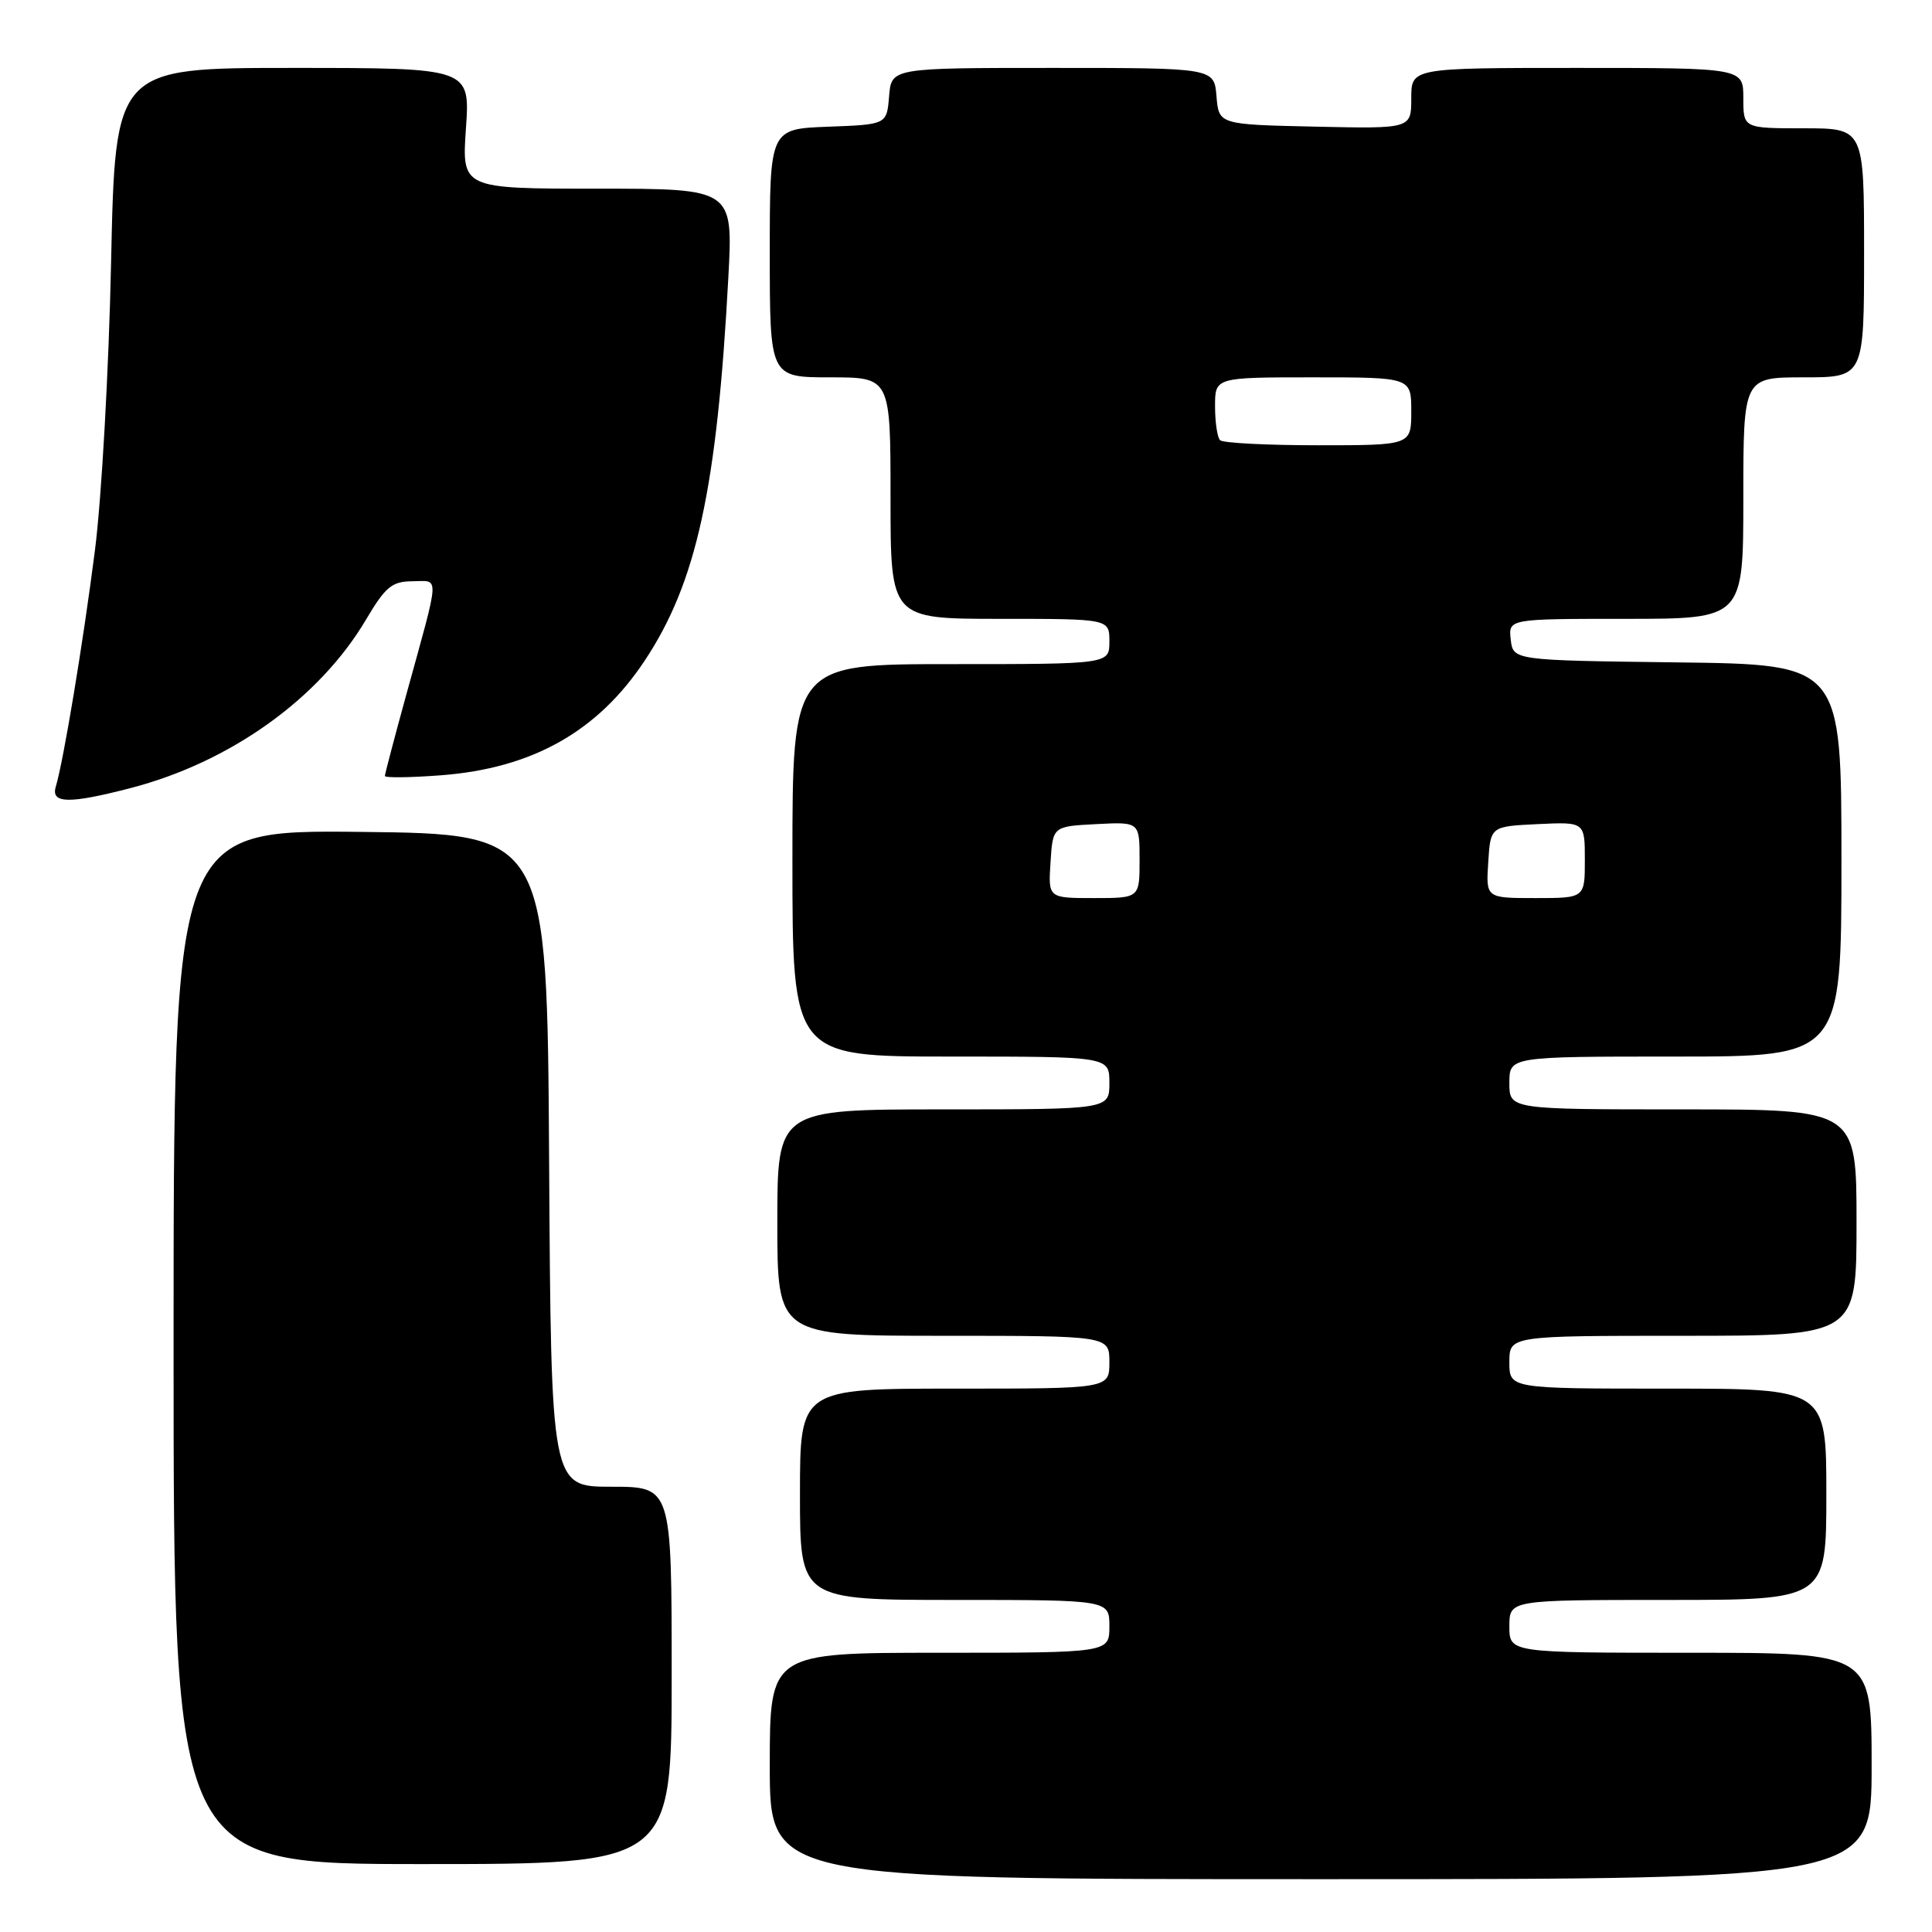 <?xml version="1.0" encoding="UTF-8" standalone="no"?>
<!DOCTYPE svg PUBLIC "-//W3C//DTD SVG 1.1//EN" "http://www.w3.org/Graphics/SVG/1.1/DTD/svg11.dtd" >
<svg xmlns="http://www.w3.org/2000/svg" xmlns:xlink="http://www.w3.org/1999/xlink" version="1.1" viewBox="0 0 256 256">
 <g >
 <path fill="currentColor"
d=" M 248.00 234.00 C 248.00 219.00 248.00 219.00 224.00 219.00 C 200.00 219.00 200.00 219.00 200.00 215.50 C 200.00 212.00 200.00 212.00 221.00 212.00 C 242.00 212.00 242.00 212.00 242.00 198.00 C 242.00 184.00 242.00 184.00 221.00 184.00 C 200.00 184.00 200.00 184.00 200.00 180.50 C 200.00 177.00 200.00 177.00 223.00 177.00 C 246.00 177.00 246.00 177.00 246.00 162.00 C 246.00 147.00 246.00 147.00 223.00 147.00 C 200.00 147.00 200.00 147.00 200.00 143.50 C 200.00 140.00 200.00 140.00 222.00 140.00 C 244.00 140.00 244.00 140.00 244.00 114.02 C 244.00 88.04 244.00 88.04 222.25 87.77 C 200.50 87.50 200.50 87.50 200.18 84.75 C 199.87 82.00 199.87 82.00 215.43 82.00 C 231.00 82.00 231.00 82.00 231.00 66.00 C 231.00 50.00 231.00 50.00 239.00 50.00 C 247.00 50.00 247.00 50.00 247.00 33.50 C 247.00 17.00 247.00 17.00 239.00 17.00 C 231.00 17.00 231.00 17.00 231.00 13.00 C 231.00 9.00 231.00 9.00 209.00 9.00 C 187.00 9.00 187.00 9.00 187.00 13.03 C 187.00 17.06 187.00 17.06 174.25 16.78 C 161.50 16.50 161.50 16.50 161.19 12.75 C 160.88 9.00 160.88 9.00 139.50 9.00 C 118.12 9.00 118.12 9.00 117.81 12.75 C 117.50 16.50 117.50 16.50 109.75 16.79 C 102.00 17.08 102.00 17.08 102.00 33.54 C 102.00 50.00 102.00 50.00 110.00 50.00 C 118.00 50.00 118.00 50.00 118.00 66.00 C 118.00 82.00 118.00 82.00 132.50 82.00 C 147.00 82.00 147.00 82.00 147.00 85.00 C 147.00 88.00 147.00 88.00 126.00 88.00 C 105.00 88.00 105.00 88.00 105.00 114.00 C 105.00 140.00 105.00 140.00 126.00 140.00 C 147.00 140.00 147.00 140.00 147.00 143.50 C 147.00 147.00 147.00 147.00 125.00 147.00 C 103.00 147.00 103.00 147.00 103.00 162.00 C 103.00 177.00 103.00 177.00 125.00 177.00 C 147.00 177.00 147.00 177.00 147.00 180.50 C 147.00 184.00 147.00 184.00 126.50 184.00 C 106.00 184.00 106.00 184.00 106.00 198.00 C 106.00 212.00 106.00 212.00 126.50 212.00 C 147.00 212.00 147.00 212.00 147.00 215.50 C 147.00 219.00 147.00 219.00 124.50 219.00 C 102.00 219.00 102.00 219.00 102.00 234.00 C 102.00 249.00 102.00 249.00 175.00 249.00 C 248.00 249.00 248.00 249.00 248.00 234.00 Z  M 89.00 222.00 C 89.00 197.00 89.00 197.00 81.01 197.00 C 73.02 197.00 73.02 197.00 72.76 153.75 C 72.50 110.50 72.50 110.50 47.75 110.23 C 23.00 109.97 23.00 109.97 23.00 178.48 C 23.00 247.00 23.00 247.00 56.00 247.00 C 89.00 247.00 89.00 247.00 89.00 222.00 Z  M 17.28 104.43 C 30.51 101.00 42.30 92.57 48.50 82.10 C 51.09 77.73 51.93 77.04 54.66 77.02 C 58.28 77.00 58.35 75.67 53.87 91.92 C 52.29 97.66 51.00 102.56 51.00 102.82 C 51.00 103.08 54.34 103.04 58.42 102.73 C 70.53 101.81 79.19 96.94 85.42 87.55 C 92.30 77.19 95.01 64.75 96.51 36.75 C 97.14 25.00 97.14 25.00 79.17 25.00 C 61.19 25.00 61.19 25.00 61.74 17.00 C 62.29 9.00 62.29 9.00 38.78 9.00 C 15.27 9.00 15.27 9.00 14.72 34.75 C 14.42 48.95 13.46 66.10 12.57 73.00 C 11.01 85.21 8.43 100.75 7.39 104.25 C 6.72 106.49 9.15 106.54 17.28 104.43 Z  M 139.20 114.25 C 139.50 109.50 139.50 109.50 145.25 109.20 C 151.00 108.90 151.00 108.90 151.00 113.95 C 151.00 119.00 151.00 119.00 144.95 119.00 C 138.89 119.00 138.89 119.00 139.20 114.25 Z  M 197.20 114.25 C 197.50 109.50 197.50 109.50 203.75 109.20 C 210.00 108.90 210.00 108.90 210.00 113.95 C 210.00 119.00 210.00 119.00 203.45 119.00 C 196.89 119.00 196.89 119.00 197.20 114.25 Z  M 161.67 58.33 C 161.30 57.97 161.00 55.94 161.00 53.83 C 161.00 50.00 161.00 50.00 174.00 50.00 C 187.00 50.00 187.00 50.00 187.00 54.50 C 187.00 59.00 187.00 59.00 174.67 59.00 C 167.88 59.00 162.03 58.70 161.67 58.33 Z "/>
</g>
</svg>
